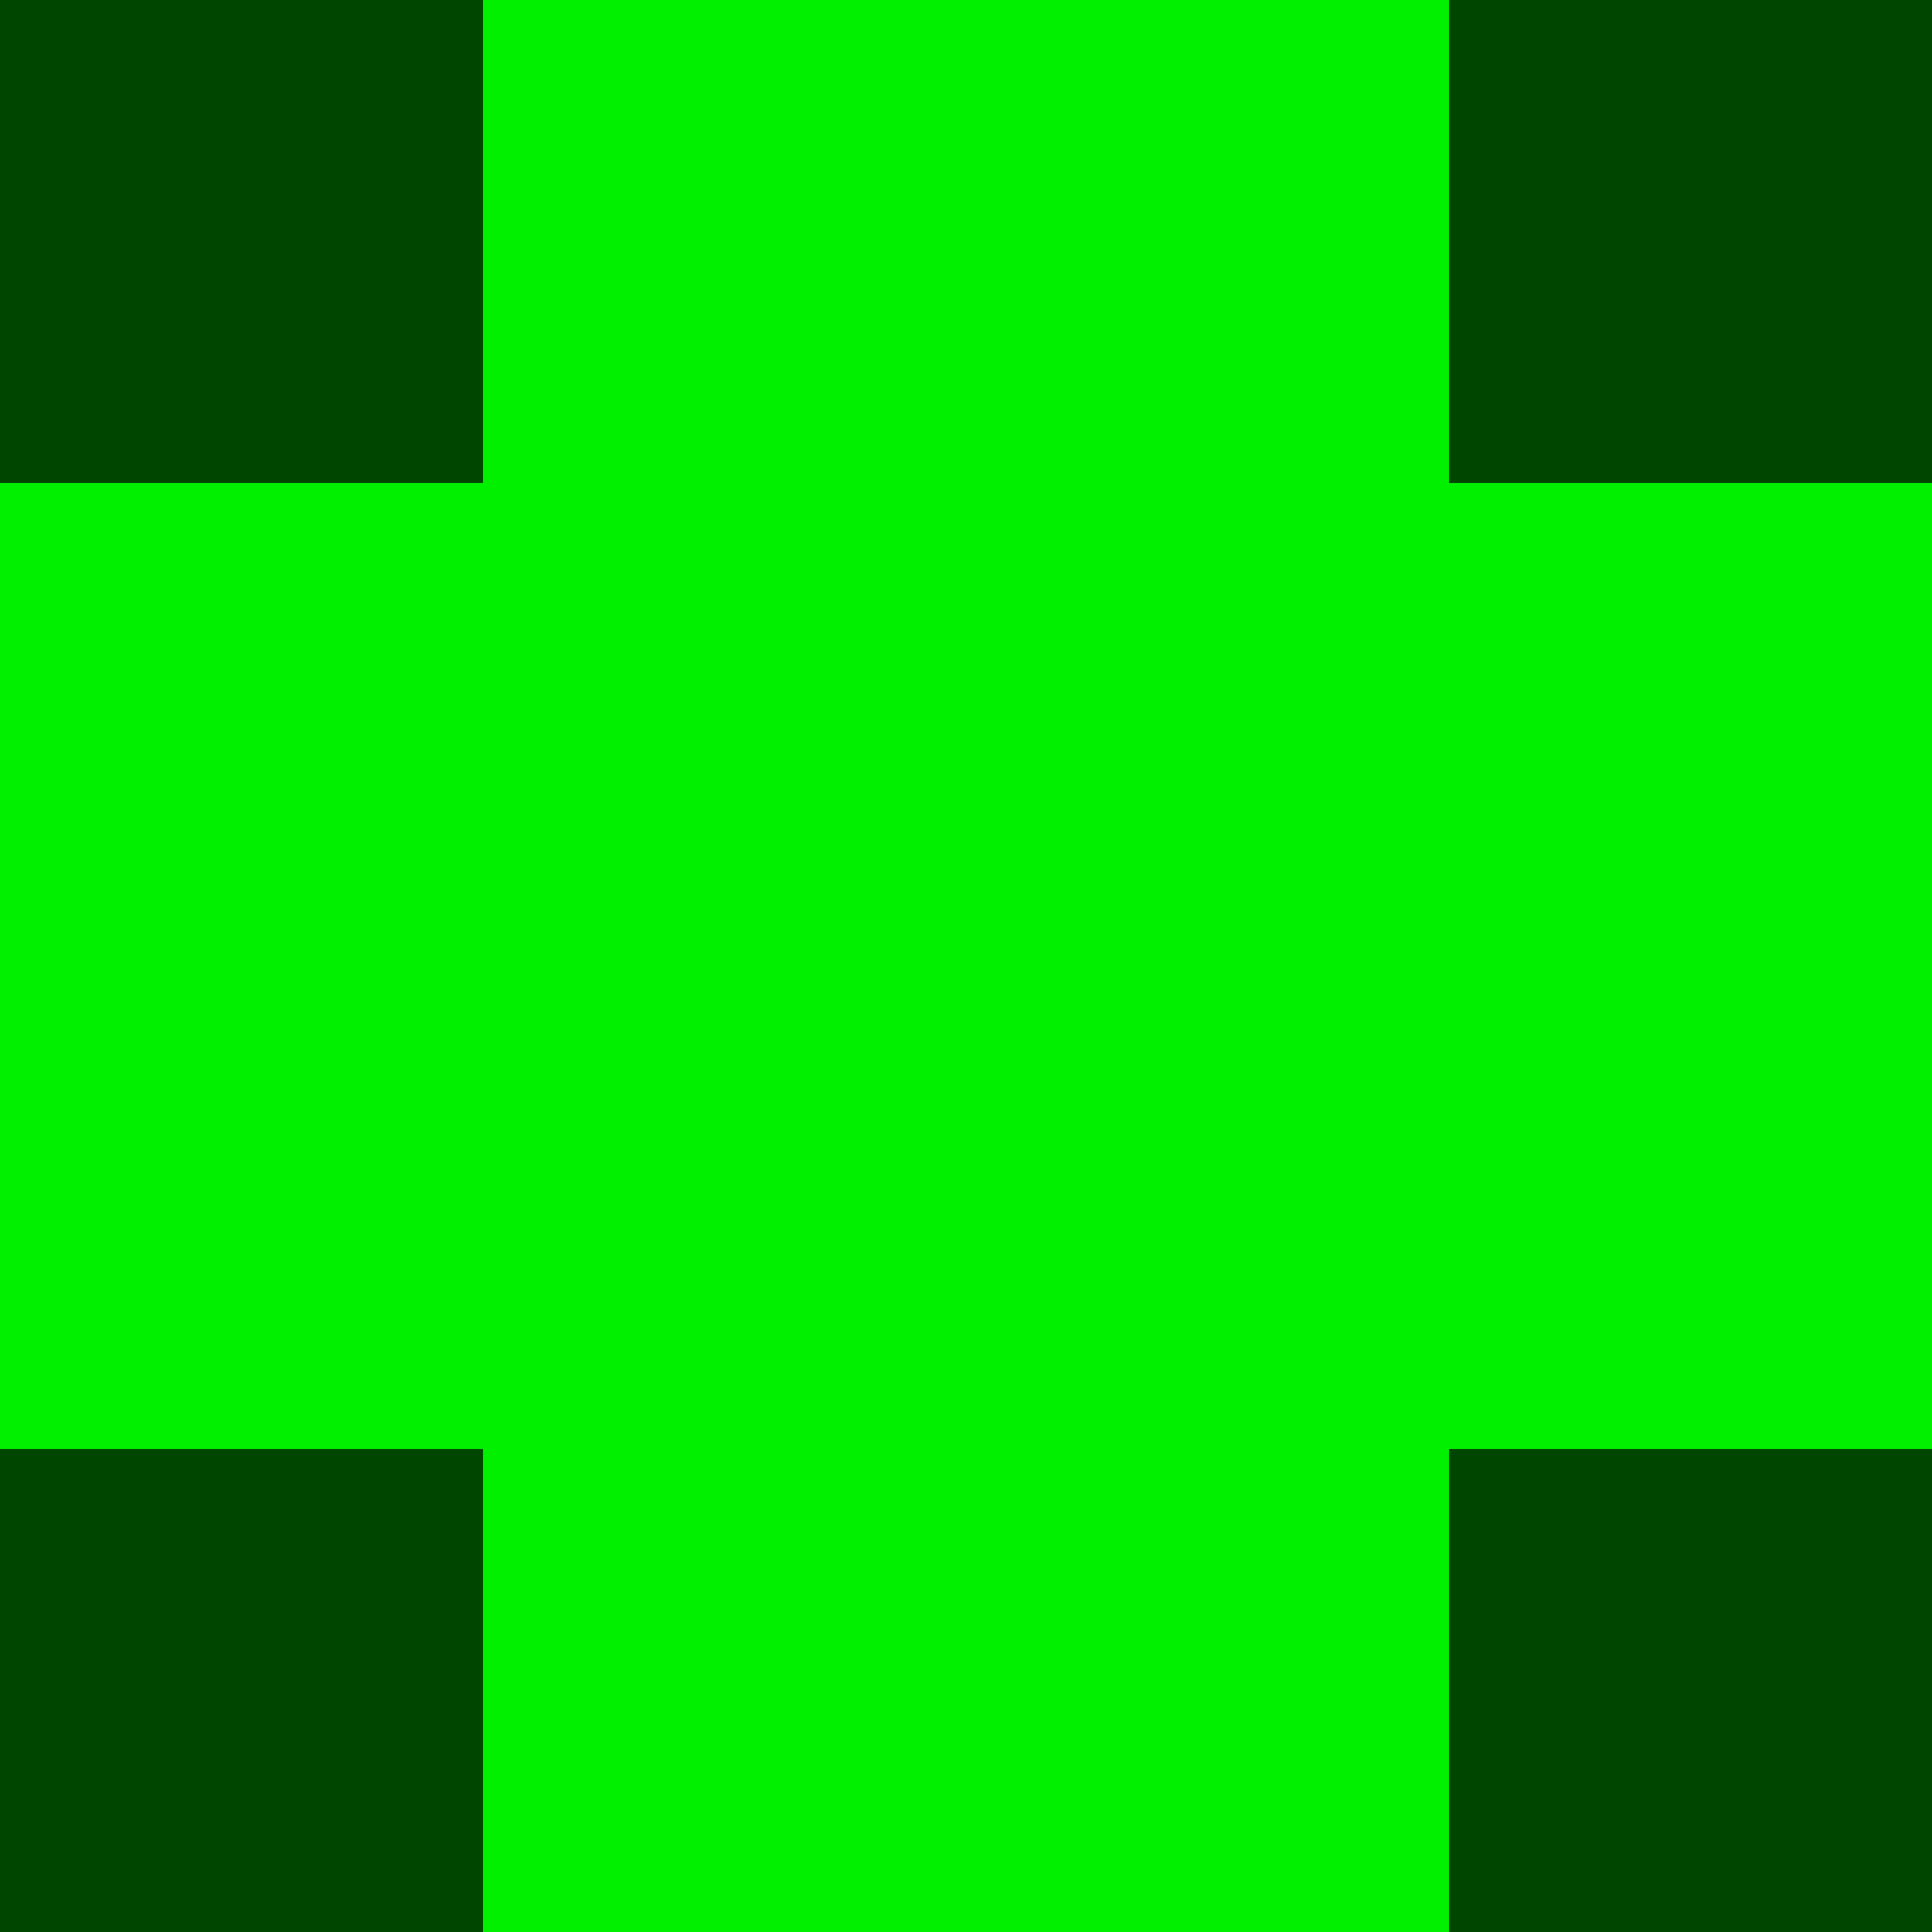 <?xml version="1.0" encoding="UTF-8" standalone="no"?>
<!-- Created with Inkscape (http://www.inkscape.org/) -->

<svg
   xmlns:dc="http://purl.org/dc/elements/1.1/"
   xmlns:cc="http://creativecommons.org/ns#"
   xmlns:rdf="http://www.w3.org/1999/02/22-rdf-syntax-ns#"
   xmlns:svg="http://www.w3.org/2000/svg"
   xmlns="http://www.w3.org/2000/svg"
   xmlns:sodipodi="http://sodipodi.sourceforge.net/DTD/sodipodi-0.dtd"
   xmlns:inkscape="http://www.inkscape.org/namespaces/inkscape"
   width="640pt"
   height="640pt"
   viewBox="0 0 800 800"
   id="svg2"
   version="1.1"
   inkscape:version="0.91 r13725"
   sodipodi:docname="CrossFlat.svg"
   inkscape:export-filename="D:\Documents\CodeProjects\EndlessMaze\ImageComponents\Old\Cross.png"
   inkscape:export-xdpi="90"
   inkscape:export-ydpi="90">
  <defs
     id="defs4" />
  <sodipodi:namedview
     id="base"
     pagecolor="#ffffff"
     bordercolor="#666666"
     borderopacity="1.0"
     inkscape:pageopacity="0.0"
     inkscape:pageshadow="2"
     inkscape:zoom="0.5"
     inkscape:cx="280.05171"
     inkscape:cy="471.08216"
     inkscape:document-units="px"
     inkscape:current-layer="layer1"
     showgrid="true"
     units="pt"
     inkscape:window-width="1920"
     inkscape:window-height="1017"
     inkscape:window-x="1912"
     inkscape:window-y="-8"
     inkscape:window-maximized="1">
    <inkscape:grid
       type="xygrid"
       id="grid3344" />
  </sodipodi:namedview>
  <g
     inkscape:label="Layer 1"
     inkscape:groupmode="layer"
     id="layer1"
     transform="translate(0,-252.362)">
    <g
       id="g4322">
      <rect
         y="252.362"
         x="0"
         height="800"
         width="800"
         id="rect4138"
         style="opacity:1;fill:#00f000;fill-opacity:1;fill-rule:nonzero;stroke:none;stroke-width:10;stroke-linecap:butt;stroke-miterlimit:4;stroke-dasharray:none;stroke-opacity:1" />
      <rect
         y="252.362"
         x="0"
         height="200"
         width="200"
         id="rect4140"
         style="opacity:1;fill:#004600;fill-opacity:1;fill-rule:nonzero;stroke:none;stroke-width:10;stroke-linecap:butt;stroke-miterlimit:4;stroke-dasharray:none;stroke-opacity:1" />
      <rect
         transform="matrix(0,1,-1,0,0,0)"
         y="-800"
         x="252.362"
         height="200"
         width="200"
         id="rect4140-5"
         style="opacity:1;fill:#004600;fill-opacity:1;fill-rule:nonzero;stroke:none;stroke-width:10;stroke-linecap:butt;stroke-miterlimit:4;stroke-dasharray:none;stroke-opacity:1" />
      <rect
         transform="scale(-1,-1)"
         y="-1052.362"
         x="-800"
         height="200"
         width="200"
         id="rect4140-4"
         style="opacity:1;fill:#004600;fill-opacity:1;fill-rule:nonzero;stroke:none;stroke-width:10;stroke-linecap:butt;stroke-miterlimit:4;stroke-dasharray:none;stroke-opacity:1" />
      <rect
         transform="matrix(0,-1,1,0,0,0)"
         y="0"
         x="-1052.362"
         height="200"
         width="200"
         id="rect4140-5-7"
         style="opacity:1;fill:#004600;fill-opacity:1;fill-rule:nonzero;stroke:none;stroke-width:10;stroke-linecap:butt;stroke-miterlimit:4;stroke-dasharray:none;stroke-opacity:1" />
    </g>
  </g>
</svg>
